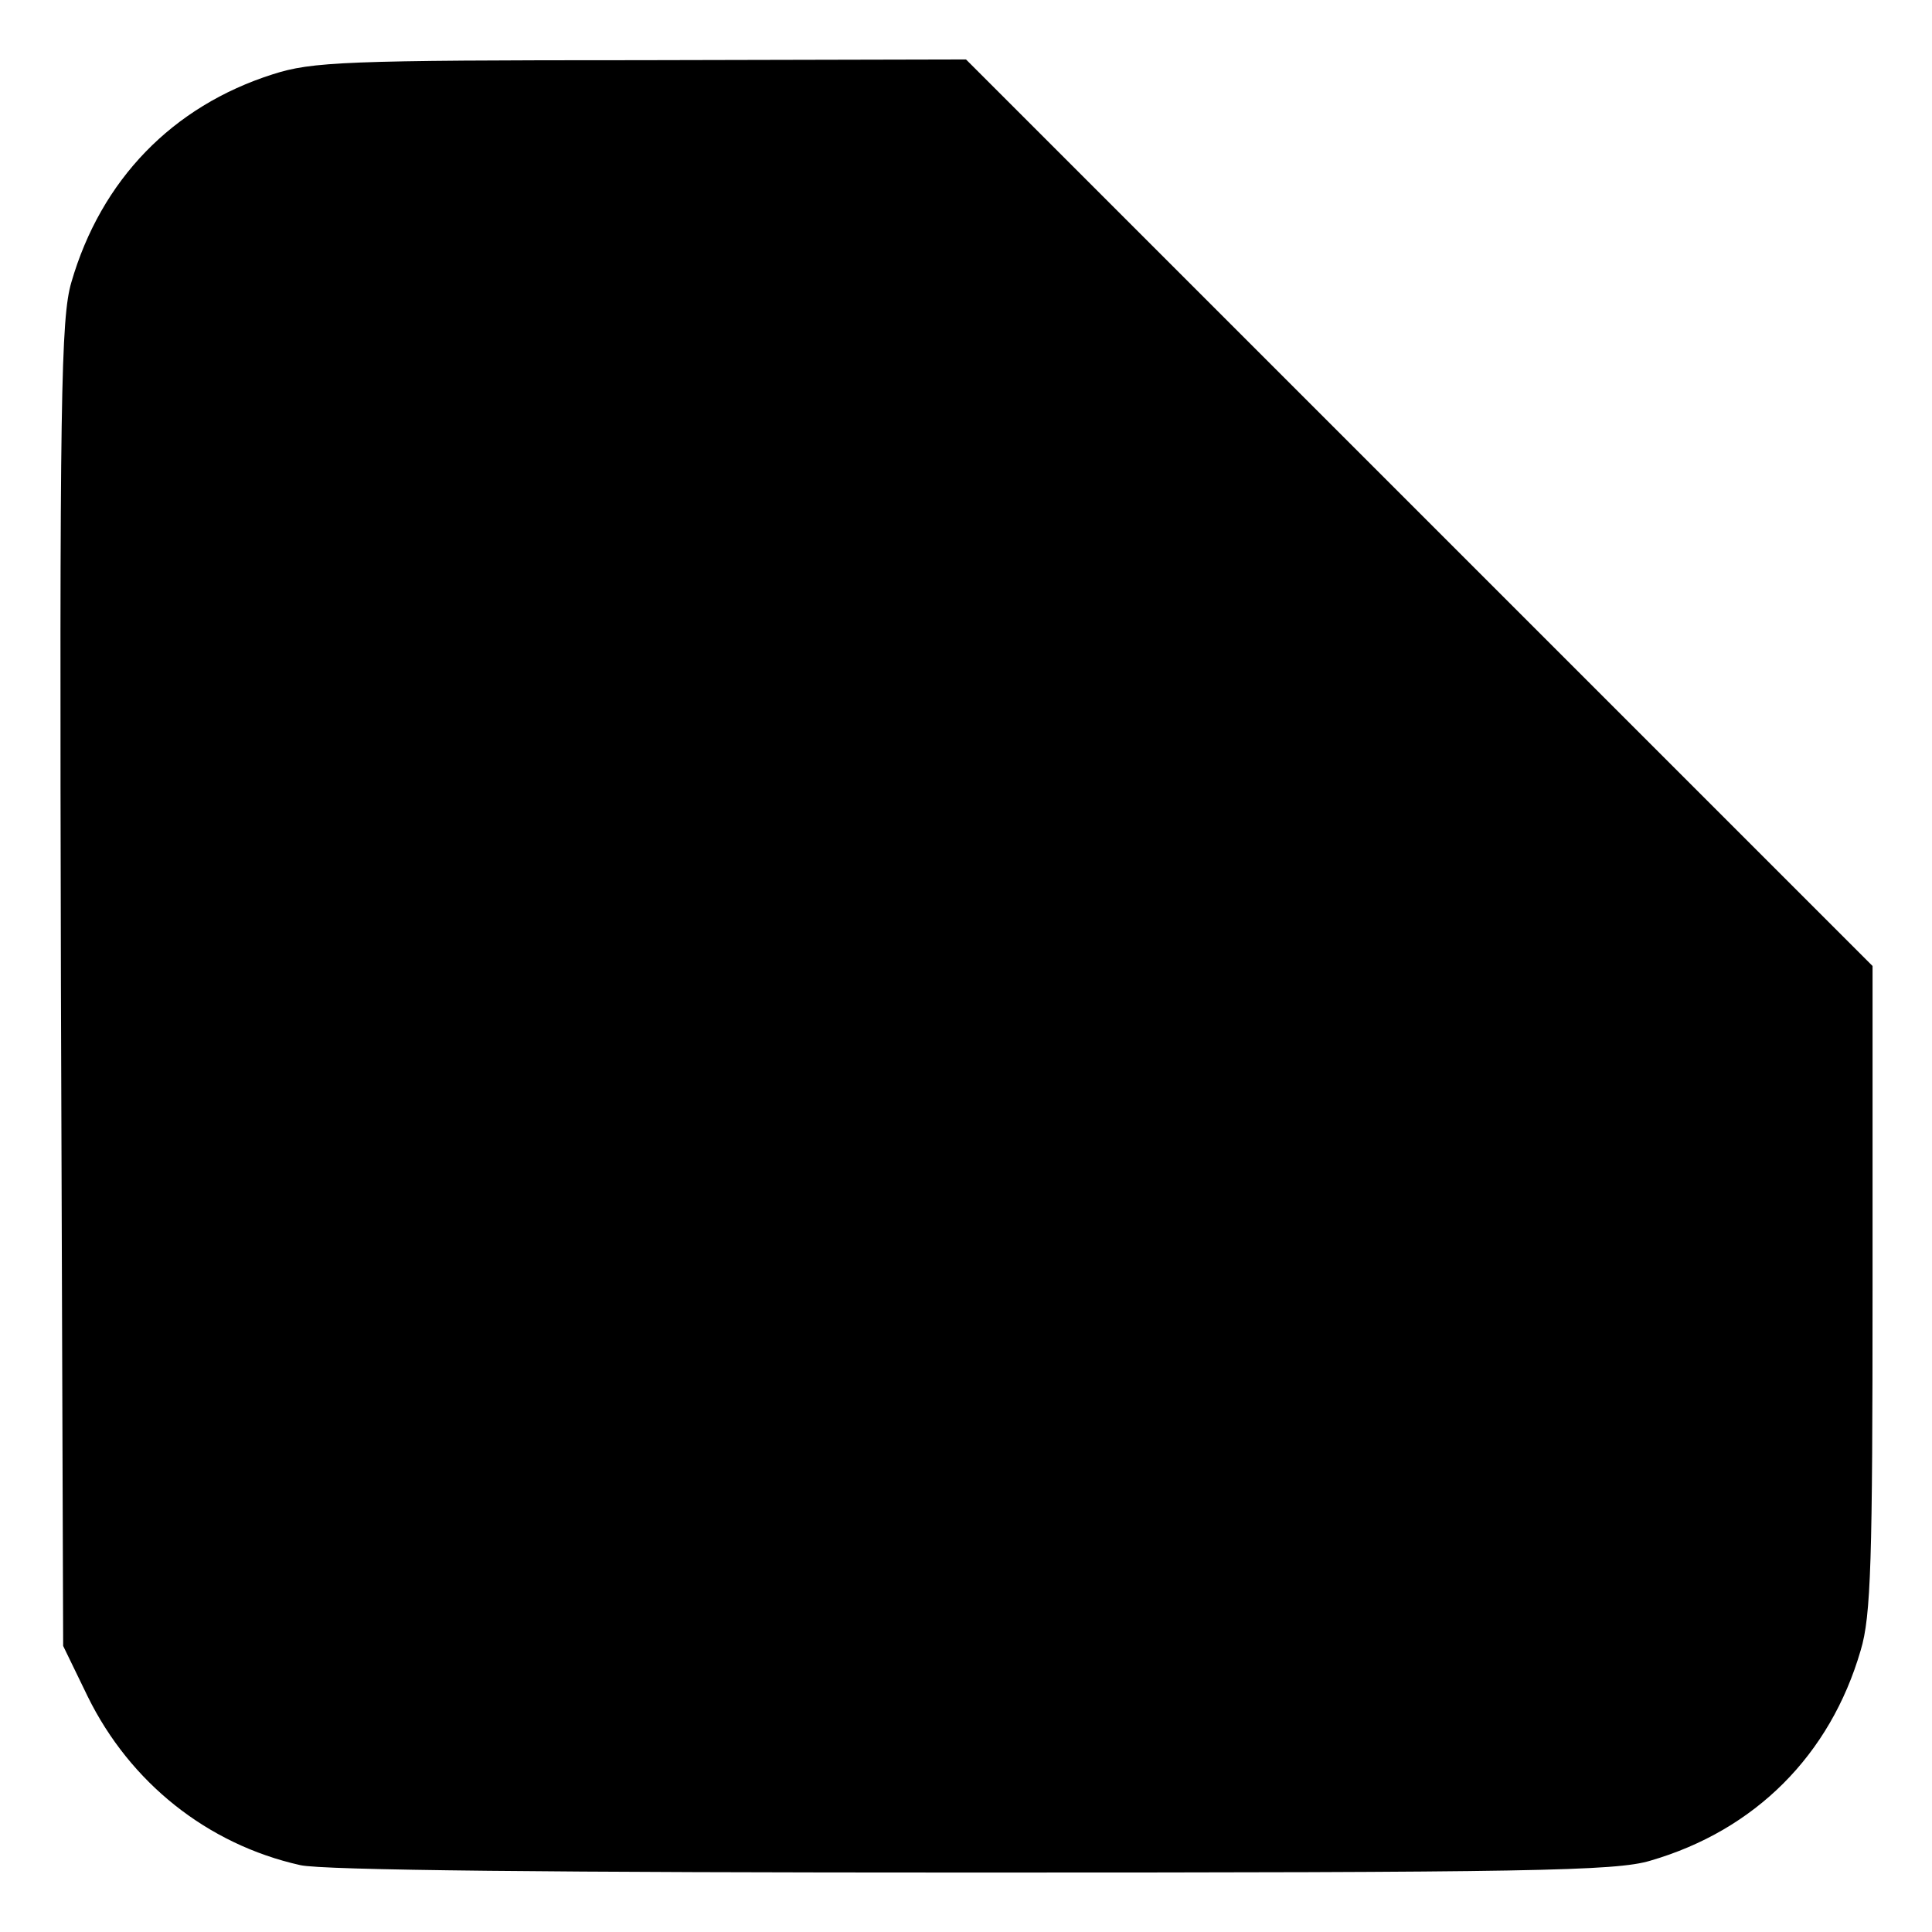 <svg version="1" xmlns="http://www.w3.org/2000/svg" width="346.667" height="346.667" viewBox="0 0 260 260"><path d="M36.7 10C23.2 14.3 13.6 24.2 9.6 38 8.2 42.8 8 53.4 8.2 132.5l.3 89 3.3 6.8c5.7 11.6 16.1 19.9 28.6 22.7 3 .7 34.3 1 90.5 1 74.9 0 86.6-.2 91.2-1.6 14.1-4.1 24.2-14.2 28.3-28.3 1.4-4.6 1.6-12.2 1.6-48.8V130l-61-61-61-61-43.8.1c-39.8 0-44.2.2-49.5 1.9z"/></svg>